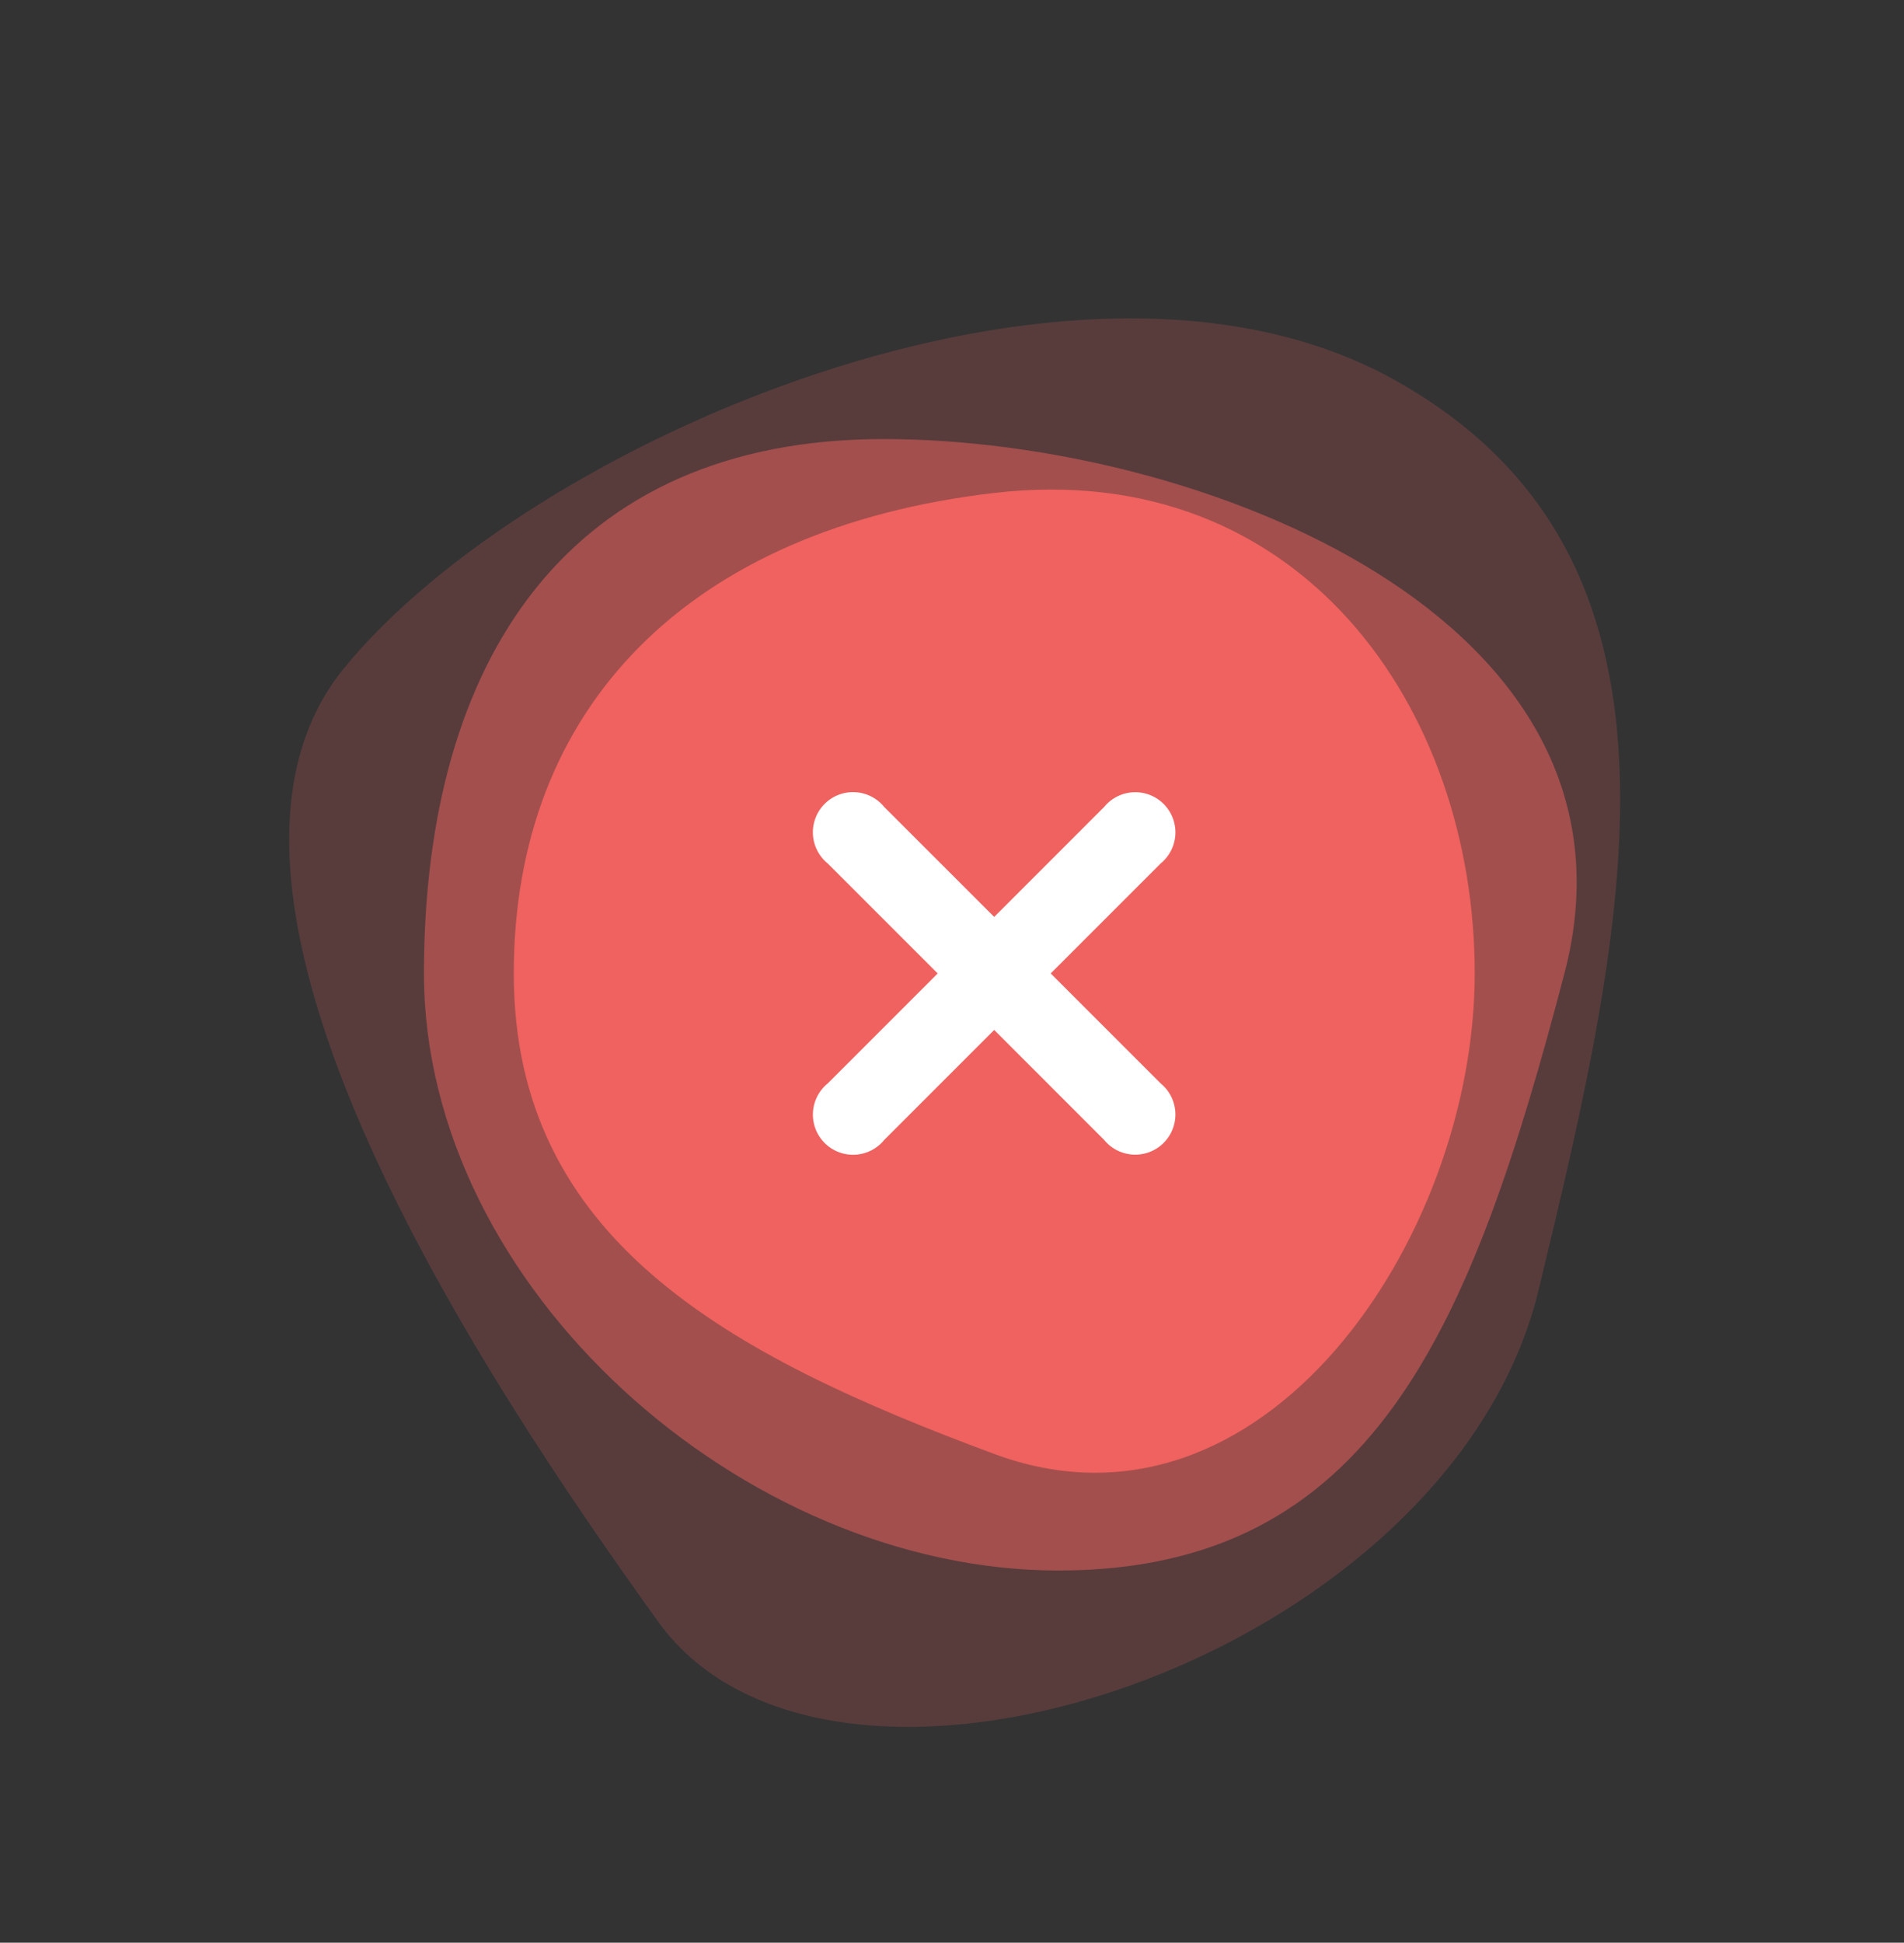 <svg xmlns="http://www.w3.org/2000/svg" width="93.125" height="95.009" viewBox="0 0 93.125 95.009">
  <rect x="0" y="0" width="93.125" height="95.009" fill="#333333" stroke="none"/>
  <g id="error_image" transform="translate(18.888 17.446)">
    <path id="Path_1410" data-name="Path 1410" d="M34.274.167C48.256,2.629,71.6,20.378,71.6,38.2S54.067,61.039,36.127,66.013-5.195,49.475,1.025,36.259,20.292-2.295,34.274.167Z" transform="matrix(0.486, -0.874, 0.874, 0.486, -18.888, 45.136)" fill="#ef625f" opacity="0.2"/>
    <path id="Path_1405" data-name="Path 1405" d="M123.213,160.9c-15.379,0-31.025-13.819-31.025-29.2s7.1-26.135,22.48-26.135,37.859,8.737,33.3,26.135S138.591,160.9,123.213,160.9Z" transform="translate(-90.34 -101.538)" fill="#ef625f" opacity="0.5"/>
    <path id="Path_1407" data-name="Path 1407" d="M146.924,133.818c0-12.981-8.524-25.24-23.5-23.5s-23.5,10.523-23.5,23.5,10.4,18.641,23.5,23.5S146.924,146.8,146.924,133.818Z" transform="translate(-93.683 -103.656)" fill="#ef625f"/>
    <g id="Group_1833" data-name="Group 1833" transform="translate(20.916 21.339)">
      <path id="Path_1408" data-name="Path 1408" d="M142.754,150.492a1.964,1.964,0,1,1-2.765,2.764l-13.528-13.529a1.964,1.964,0,1,1,2.763-2.764Z" transform="translate(-125.785 -136.287)" fill="#fff"/>
      <path id="Path_1409" data-name="Path 1409" d="M129.225,153.256a1.964,1.964,0,1,1-2.763-2.764l13.528-13.53a1.964,1.964,0,1,1,2.765,2.764Z" transform="translate(-125.785 -136.287)" fill="#fff"/>
    </g>
  </g>
</svg>
